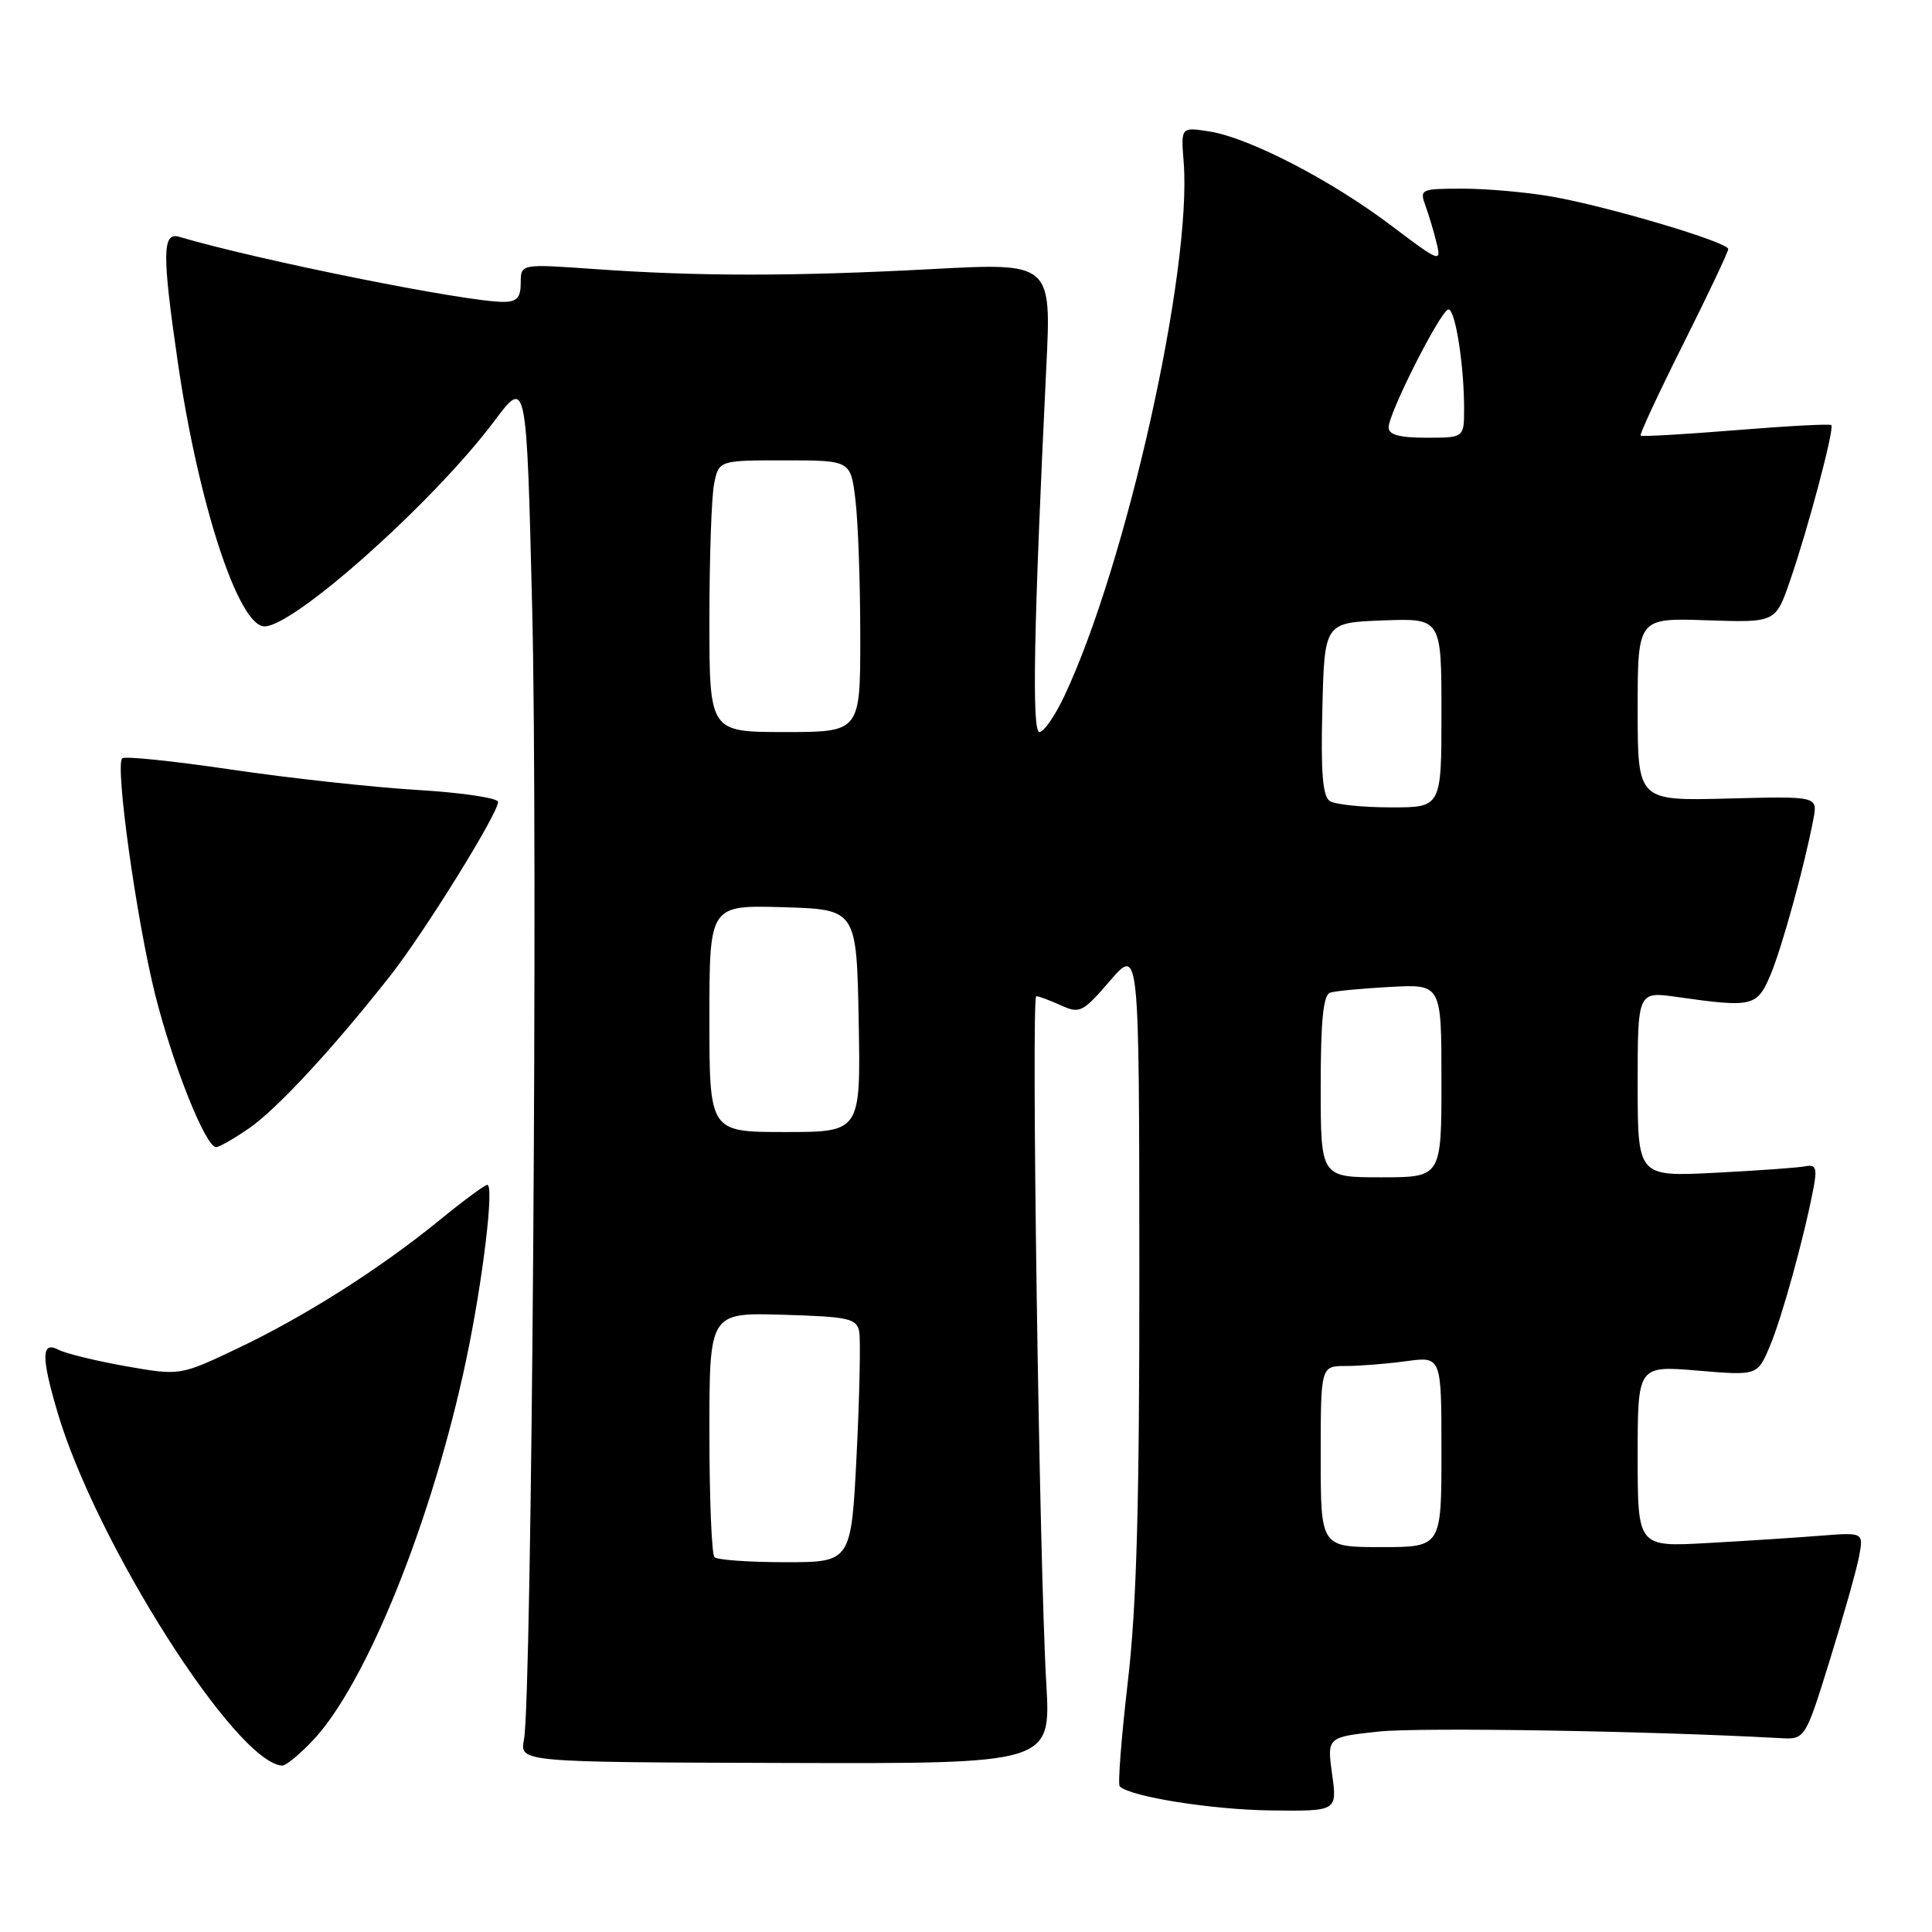 <?xml version="1.0" encoding="UTF-8" standalone="no"?>
<!DOCTYPE svg PUBLIC "-//W3C//DTD SVG 1.1//EN" "http://www.w3.org/Graphics/SVG/1.1/DTD/svg11.dtd" >
<svg xmlns="http://www.w3.org/2000/svg" xmlns:xlink="http://www.w3.org/1999/xlink" version="1.1" viewBox="0 0 256 256">
 <g >
 <path fill="currentColor"
d=" M 176.51 235.09 C 175.84 230.18 175.84 230.18 182.67 229.44 C 188.15 228.86 218.82 229.36 235.85 230.31 C 239.19 230.50 239.19 230.50 242.45 220.00 C 244.25 214.22 245.99 208.05 246.33 206.27 C 246.94 203.04 246.94 203.04 241.22 203.49 C 238.07 203.74 231.34 204.18 226.25 204.46 C 217.00 204.98 217.00 204.98 217.00 192.97 C 217.00 180.95 217.00 180.95 224.93 181.61 C 232.86 182.28 232.86 182.28 234.51 178.39 C 236.11 174.62 239.10 163.79 240.31 157.36 C 240.80 154.76 240.61 154.27 239.20 154.54 C 238.27 154.73 232.89 155.11 227.25 155.40 C 217.00 155.92 217.00 155.92 217.00 143.64 C 217.00 131.36 217.00 131.36 222.25 132.11 C 232.20 133.52 232.81 133.38 234.57 129.25 C 236.10 125.64 239.11 114.73 240.29 108.50 C 240.85 105.50 240.85 105.50 228.93 105.81 C 217.00 106.12 217.00 106.12 217.00 94.00 C 217.00 81.88 217.00 81.88 226.14 82.19 C 235.27 82.50 235.27 82.50 237.17 77.00 C 239.57 70.08 243.10 56.77 242.66 56.33 C 242.48 56.14 236.78 56.45 230.00 57.00 C 223.22 57.55 217.55 57.88 217.39 57.72 C 217.23 57.56 219.78 52.09 223.05 45.56 C 226.32 39.03 229.00 33.38 229.00 33.00 C 229.00 32.09 213.04 27.34 205.57 26.04 C 202.30 25.47 197.03 25.00 193.84 25.00 C 188.26 25.00 188.08 25.08 188.88 27.25 C 189.33 28.49 190.00 30.72 190.36 32.22 C 191.00 34.83 190.75 34.73 184.40 29.93 C 176.47 23.92 165.58 18.28 160.31 17.43 C 156.47 16.82 156.47 16.82 156.84 21.43 C 157.98 35.75 149.24 74.85 141.02 92.25 C 139.79 94.86 138.31 97.00 137.73 97.00 C 136.71 97.00 136.97 83.13 138.64 48.66 C 139.32 34.81 139.32 34.81 123.41 35.66 C 105.08 36.63 92.56 36.63 78.75 35.65 C 69.00 34.96 69.00 34.96 69.00 37.48 C 69.00 39.45 68.49 40.00 66.67 40.00 C 61.72 40.00 34.18 34.47 23.75 31.38 C 21.50 30.72 21.47 33.57 23.54 47.87 C 26.29 66.76 31.60 83.00 35.05 83.00 C 39.00 83.00 57.52 66.45 65.50 55.79 C 69.77 50.09 69.77 50.09 70.52 80.79 C 71.29 112.29 70.47 225.12 69.43 230.50 C 68.85 233.50 68.85 233.50 104.05 233.60 C 139.25 233.71 139.25 233.71 138.64 223.10 C 137.71 207.20 136.62 132.00 137.31 132.00 C 137.64 132.00 139.10 132.55 140.57 133.21 C 143.07 134.35 143.46 134.16 147.08 129.96 C 150.94 125.50 150.94 125.50 150.97 167.50 C 150.99 199.25 150.62 212.76 149.44 222.86 C 148.59 230.21 148.10 236.44 148.37 236.70 C 149.73 238.07 160.55 239.79 168.34 239.89 C 177.19 240.00 177.19 240.00 176.51 235.09 Z  M 41.47 230.60 C 48.58 223.06 57.35 201.26 61.81 180.00 C 63.99 169.60 65.50 157.00 64.57 157.00 C 64.24 157.00 61.39 159.10 58.24 161.68 C 50.31 168.14 40.39 174.44 31.42 178.70 C 23.85 182.29 23.85 182.29 16.67 181.03 C 12.73 180.33 8.71 179.35 7.75 178.85 C 5.48 177.66 5.44 179.74 7.60 187.07 C 12.68 204.37 31.24 233.58 37.38 233.95 C 37.87 233.98 39.70 232.47 41.47 230.60 Z  M 33.05 149.47 C 36.76 146.89 44.26 138.78 51.76 129.23 C 56.28 123.46 66.00 107.79 66.00 106.26 C 66.00 105.74 61.16 105.02 55.25 104.67 C 49.34 104.31 38.26 103.10 30.63 101.97 C 22.99 100.84 16.50 100.17 16.19 100.48 C 15.23 101.44 18.11 122.04 20.57 131.83 C 22.94 141.23 27.25 152.00 28.64 152.00 C 29.05 152.00 31.04 150.86 33.05 149.47 Z  M 94.67 206.33 C 94.30 205.97 94.00 198.53 94.00 189.80 C 94.00 173.93 94.00 173.93 103.74 174.21 C 112.47 174.47 113.52 174.70 113.85 176.45 C 114.05 177.52 113.90 184.83 113.51 192.70 C 112.79 207.00 112.79 207.00 104.06 207.00 C 99.26 207.00 95.03 206.70 94.67 206.33 Z  M 175.00 193.00 C 175.00 181.00 175.00 181.00 178.36 181.00 C 180.21 181.00 183.81 180.71 186.36 180.36 C 191.00 179.73 191.00 179.73 191.00 192.36 C 191.00 205.00 191.00 205.00 183.00 205.00 C 175.00 205.00 175.00 205.00 175.00 193.00 Z  M 175.00 143.97 C 175.00 135.23 175.34 131.83 176.25 131.53 C 176.94 131.31 180.54 130.97 184.25 130.77 C 191.00 130.41 191.00 130.41 191.00 143.20 C 191.00 156.00 191.00 156.00 183.00 156.00 C 175.00 156.00 175.00 156.00 175.00 143.97 Z  M 94.00 134.96 C 94.00 119.93 94.00 119.93 103.75 120.21 C 113.50 120.50 113.50 120.50 113.78 135.25 C 114.05 150.00 114.05 150.00 104.03 150.00 C 94.00 150.00 94.00 150.00 94.00 134.96 Z  M 176.22 106.15 C 175.26 105.55 175.00 102.38 175.22 93.92 C 175.50 82.50 175.50 82.50 183.25 82.21 C 191.00 81.92 191.00 81.92 191.00 94.46 C 191.00 107.00 191.00 107.00 184.25 106.98 C 180.54 106.98 176.92 106.60 176.22 106.15 Z  M 94.00 82.12 C 94.00 73.94 94.28 65.84 94.62 64.12 C 95.25 61.00 95.25 61.00 103.99 61.00 C 112.72 61.00 112.72 61.00 113.35 66.25 C 113.70 69.14 113.99 77.24 113.99 84.25 C 114.00 97.00 114.00 97.00 104.00 97.00 C 94.00 97.00 94.00 97.00 94.00 82.12 Z  M 184.00 56.63 C 184.00 54.72 190.96 41.00 191.93 41.00 C 192.84 41.00 194.00 48.39 194.00 54.14 C 194.00 58.00 194.00 58.00 189.00 58.00 C 185.44 58.00 184.00 57.61 184.00 56.63 Z "/>
</g>
</svg>